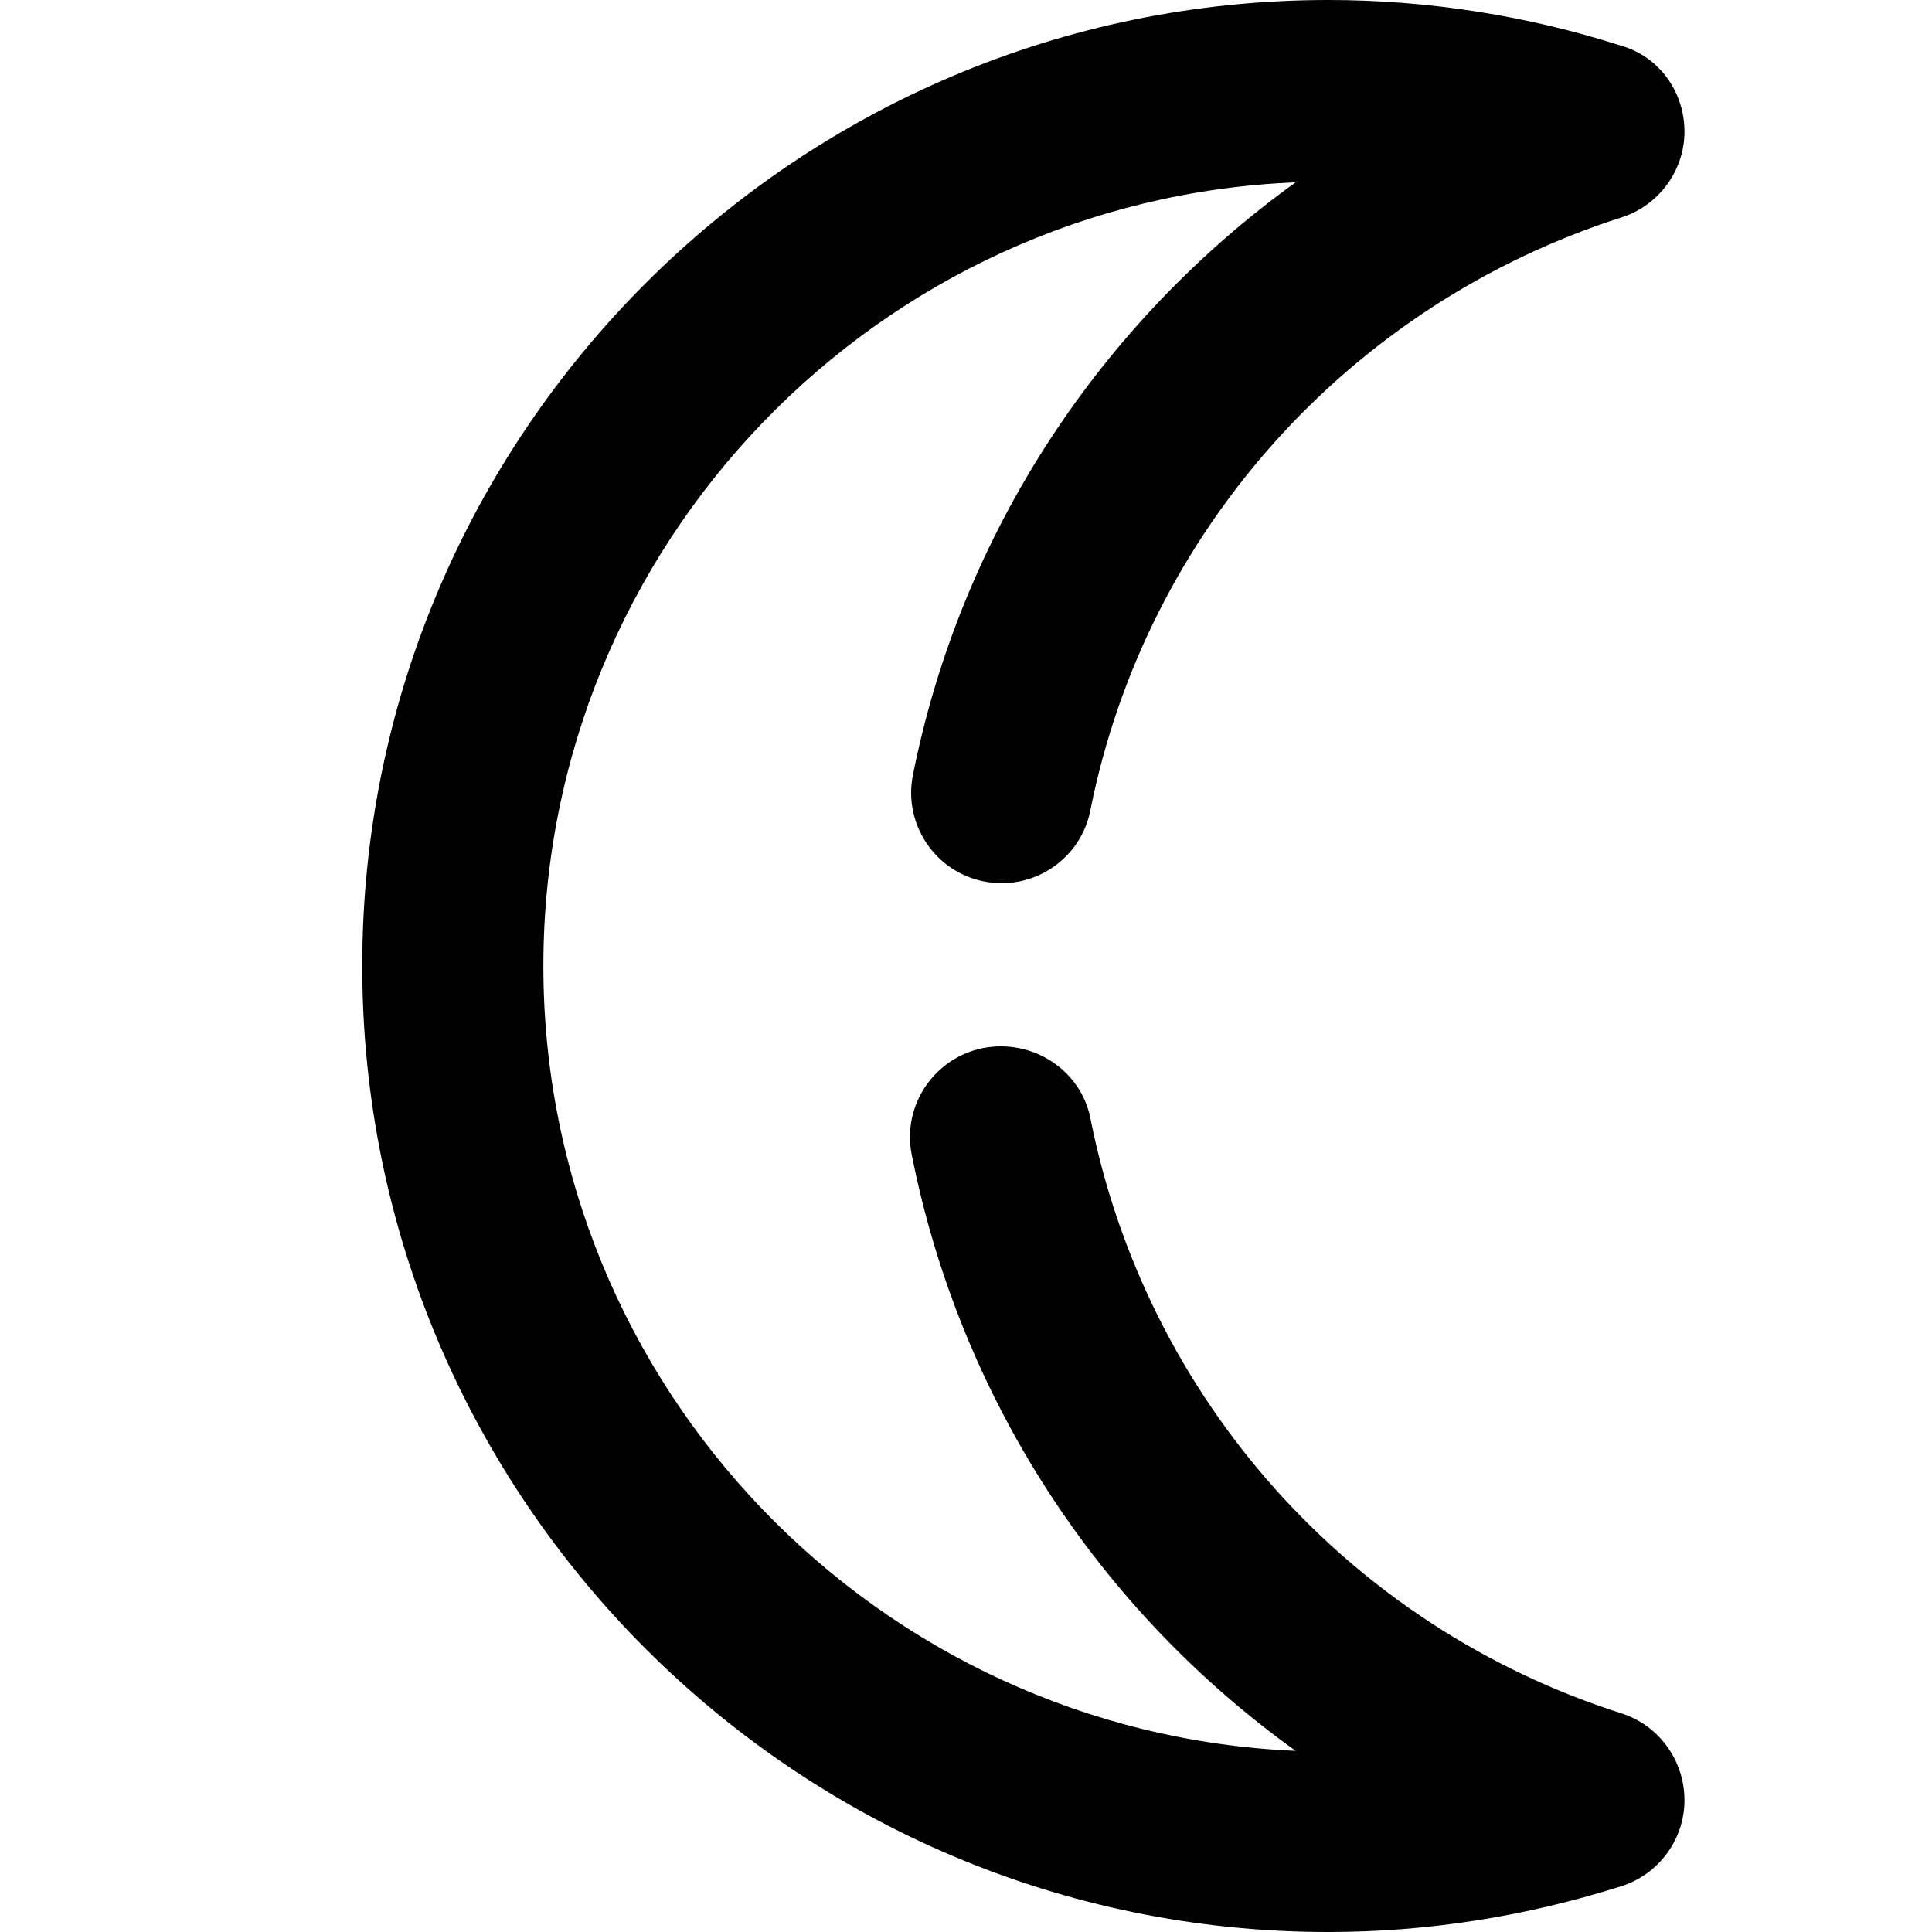 <svg width="16" height="16" viewBox="0 0 16 16" fill="none" xmlns="http://www.w3.org/2000/svg">
  <title>Moon Icon</title>
  <path
    d="M13.43 14.19C11.17 13.47 9.49 11.58 9.03 9.26C8.95 8.86 8.55 8.6 8.14 8.68C7.74 8.76 7.47 9.15 7.55 9.56C7.95 11.58 9.1 13.33 10.73 14.5C7.27 14.35 4.5 11.49 4.5 8C4.5 4.51 7.27 1.65 10.73 1.51C9.12 2.67 7.96 4.41 7.56 6.42C7.48 6.82 7.74 7.22 8.15 7.3C8.55 7.38 8.95 7.12 9.03 6.71C9.49 4.4 11.18 2.52 13.43 1.8C13.74 1.7 13.95 1.41 13.95 1.09C13.95 0.76 13.74 0.47 13.43 0.38C12.65 0.13 11.83 0 11 0C6.59 0 3 3.59 3 8C3 12.41 6.59 16 11 16C11.83 16 12.64 15.87 13.43 15.62C13.74 15.52 13.95 15.23 13.95 14.91C13.95 14.58 13.74 14.29 13.43 14.19Z"
    fill="currentColor"
  />
</svg>
